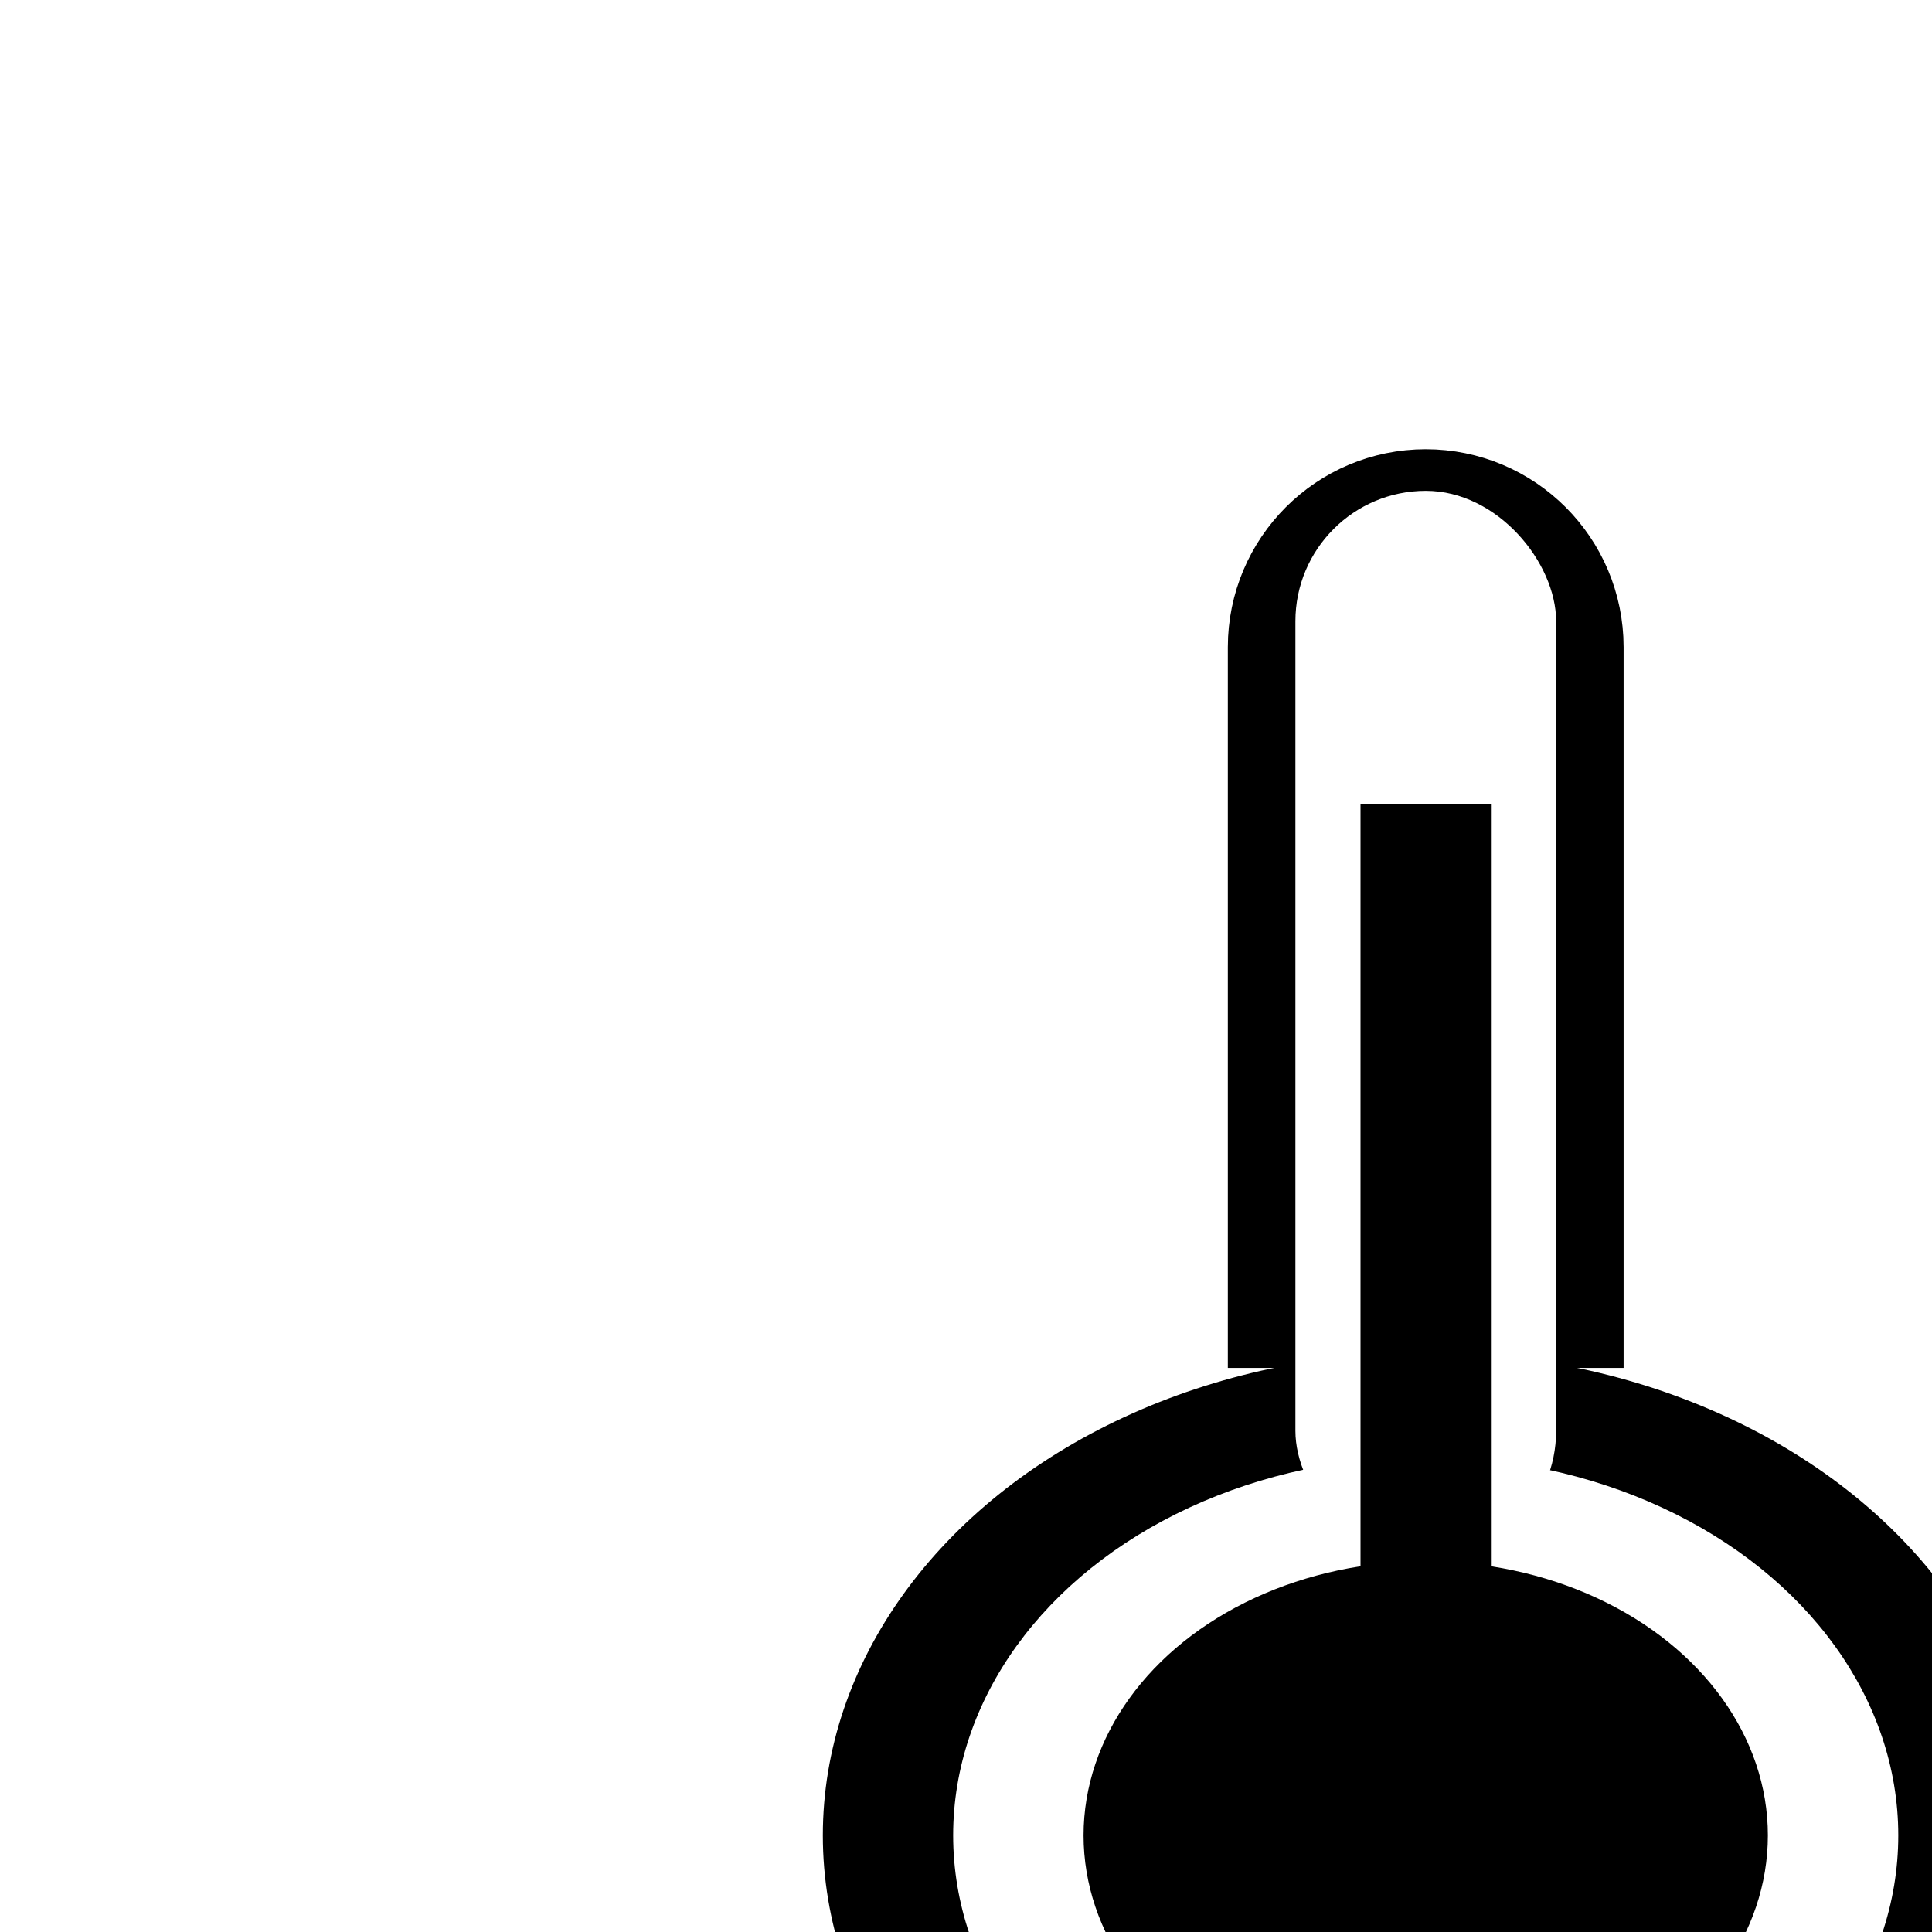 <svg width="20" height="20" viewBox="0 0 14 20" fill="none" xmlns="http://www.w3.org/2000/svg">
    <g filter="url(#filter0_d_1016_878)">
    <path d="M12.458 2.699V8.811H11.06V2.699C11.06 2.313 11.373 2 11.759 2C12.145 2 12.458 2.313 12.458 2.699Z" fill="white" stroke="black" stroke-width="2.699"/>
    <ellipse cx="11.759" cy="15" rx="6.241" ry="5" fill="black"/>
    <ellipse cx="11.759" cy="15" rx="4.892" ry="3.919" fill="white"/>
    <ellipse cx="11.759" cy="15" rx="3.542" ry="2.838" fill="black"/>
    <rect x="10.41" y="1.081" width="2.699" height="11.081" rx="1.35" fill="white"/>
    <rect x="11.084" y="4.324" width="1.35" height="8.378" fill="black"/>
    <rect x="5.349" y="3.811" width="2.699" height="0.541" fill="white"/>
    <rect x="5.349" y="7.054" width="2.699" height="0.541" fill="white"/>
    <rect x="4" y="2.189" width="4.049" height="0.541" fill="white"/>
    <rect x="4" y="5.433" width="4.049" height="0.541" fill="white"/>
    <rect x="4" y="8.675" width="4.049" height="0.541" fill="white"/>
    </g>
    <defs>
    <filter id="filter0_d_1016_878" x="0" y="0" width="20" height="20" filterUnits="userSpaceOnUse" color-interpolation-filters="sRGB">
    <feFlood flood-opacity="0" result="BackgroundImageFix"/>
    <feColorMatrix in="SourceAlpha" type="matrix" values="0 0 0 0 0 0 0 0 0 0 0 0 0 0 0 0 0 0 127 0" result="hardAlpha"/>
    <feOffset dy="4"/>
    <feGaussianBlur stdDeviation="2"/>
    <feComposite in2="hardAlpha" operator="out"/>
    <feColorMatrix type="matrix" values="0 0 0 0 0 0 0 0 0 0 0 0 0 0 0 0 0 0 0.25 0"/>
    <feBlend mode="normal" in2="BackgroundImageFix" result="effect1_dropShadow_1016_878"/>
    <feBlend mode="normal" in="SourceGraphic" in2="effect1_dropShadow_1016_878" result="shape"/>
    </filter>
    </defs>
</svg>
